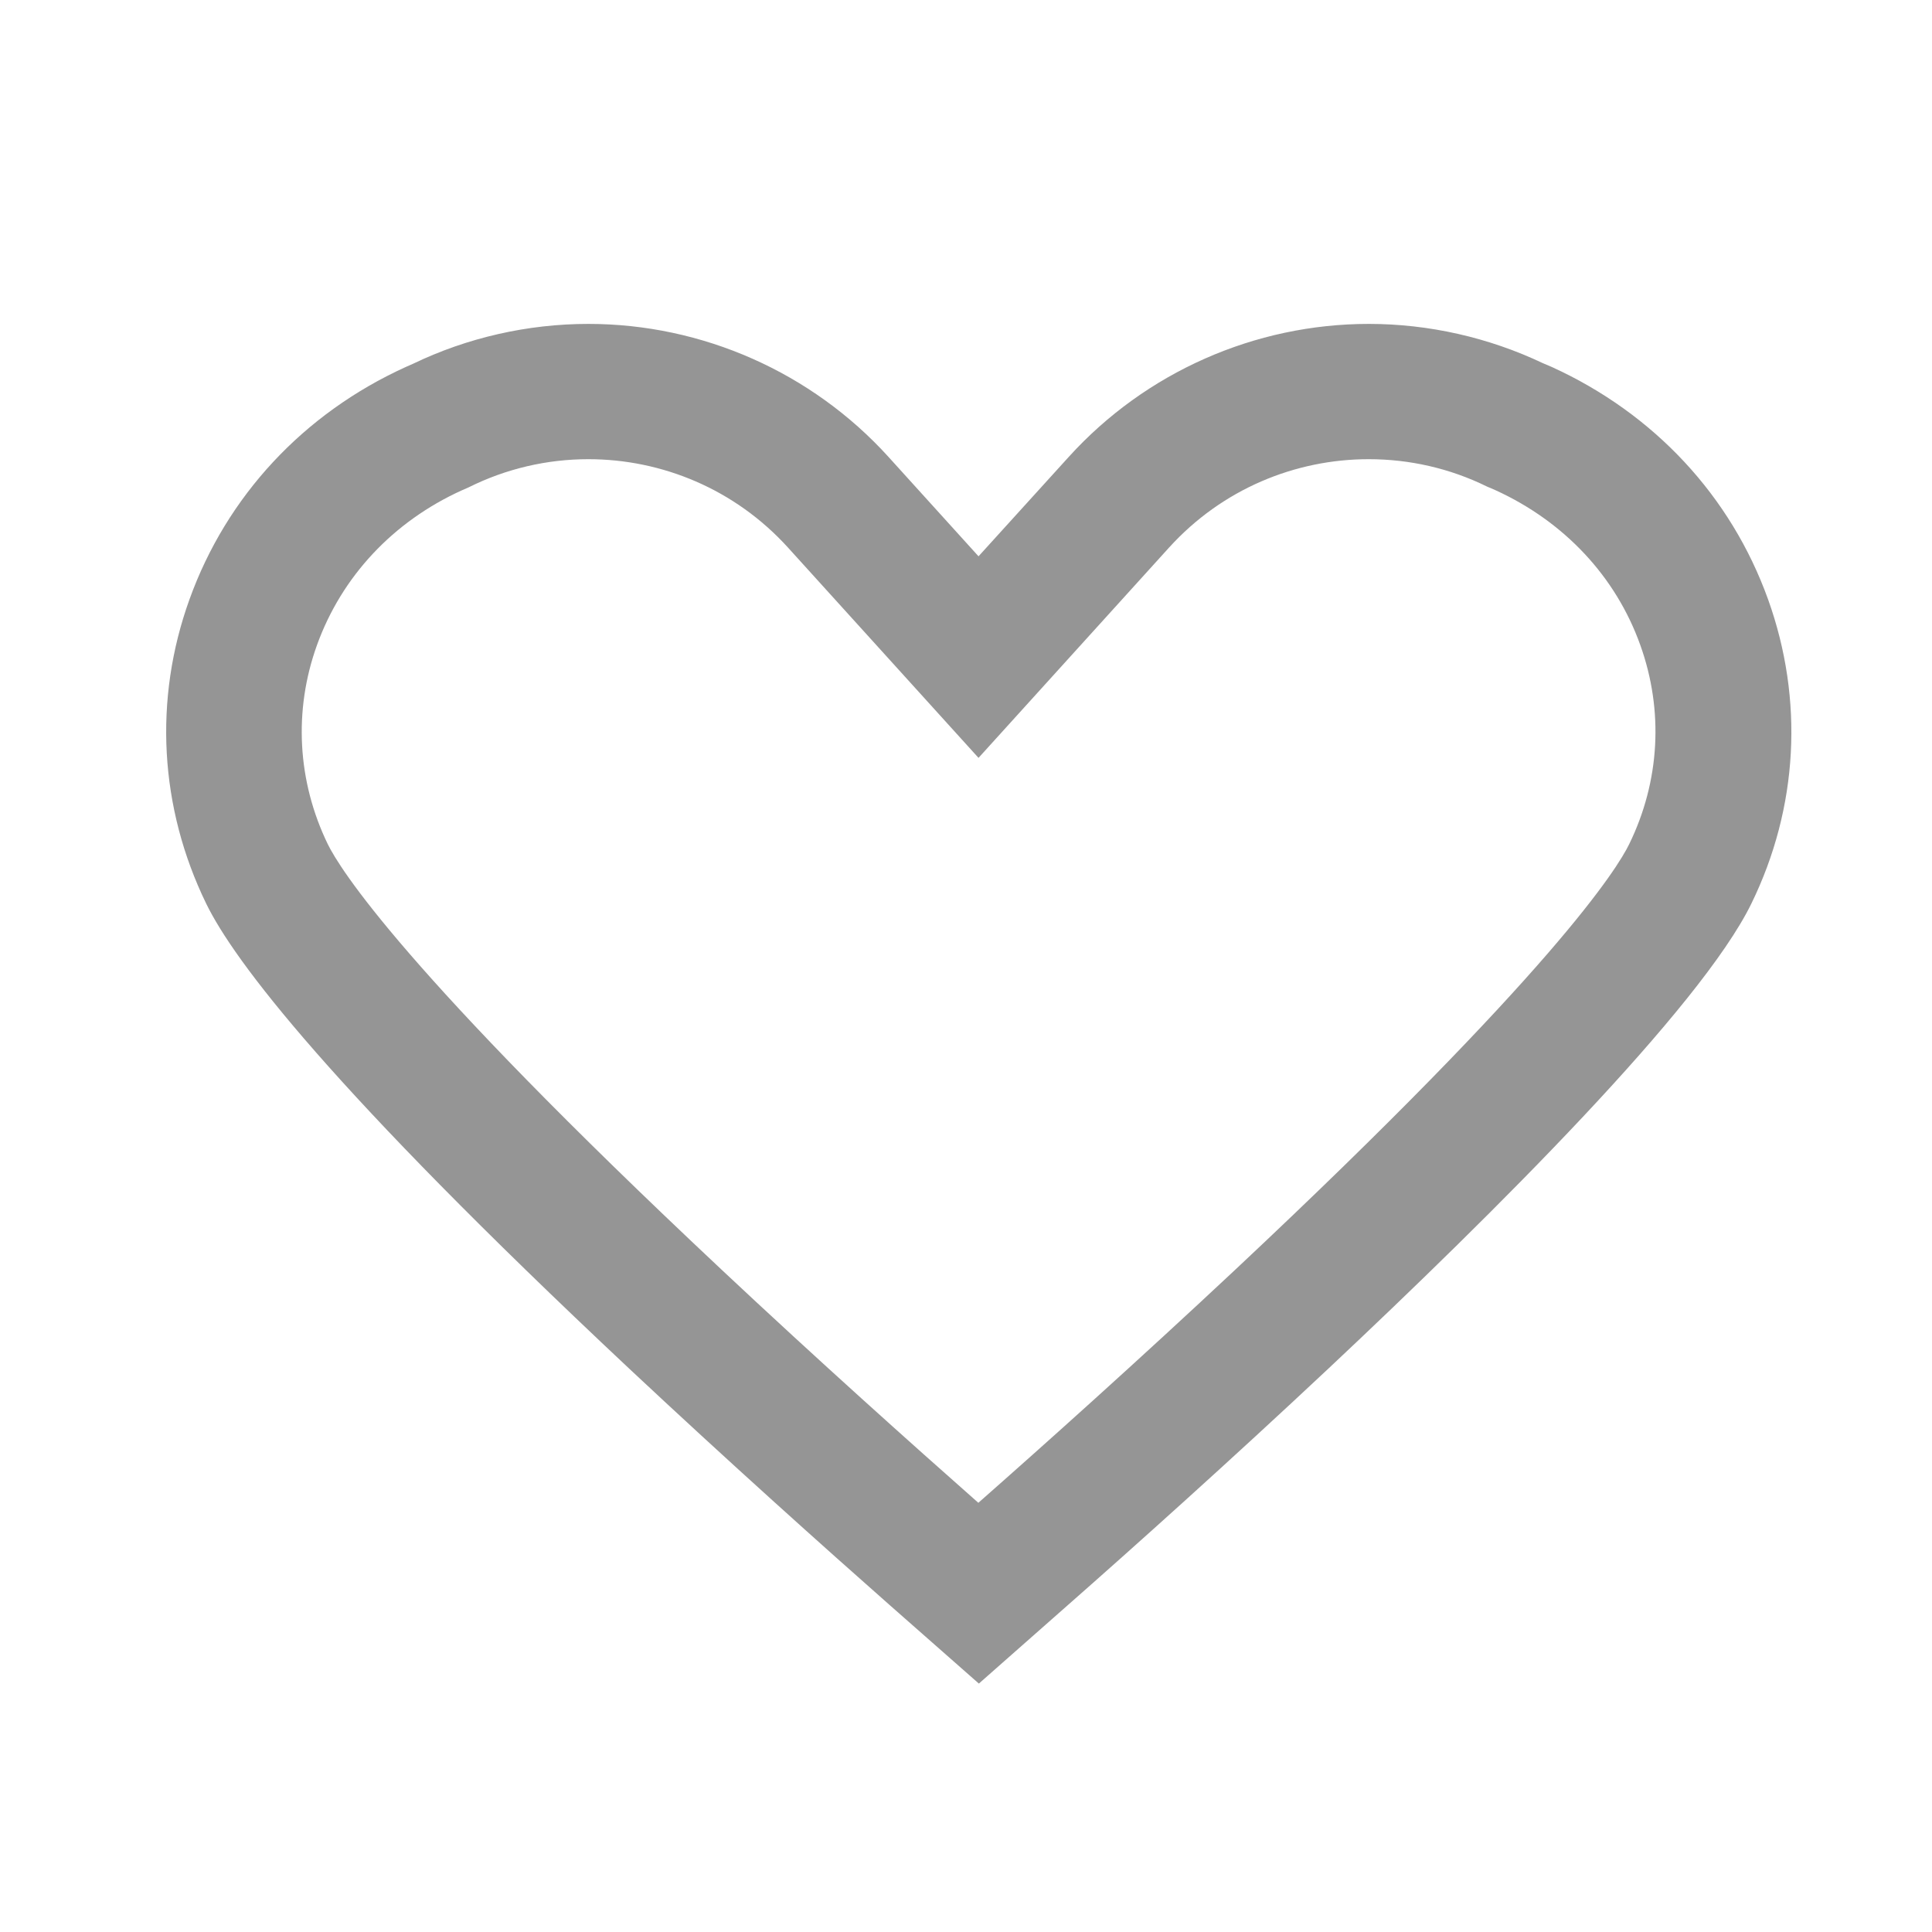 <?xml version="1.0" encoding="utf-8"?>
<!-- Generator: Adobe Illustrator 20.1.0, SVG Export Plug-In . SVG Version: 6.00 Build 0)  -->
<svg version="1.1" id="Capa_1" xmlns="http://www.w3.org/2000/svg" xmlns:xlink="http://www.w3.org/1999/xlink" x="0px" y="0px"
	 viewBox="0 0 1133.9 1133.9" style="enable-background:new 0 0 1133.9 1133.9;" xml:space="preserve">
<style type="text/css">
	.st0{fill:#959595;}
</style>
<path id="heart-open_1_" class="st0" d="M345.3,269.5c43.1,0,86,17.5,117.2,51.9l111.8,123.4l111.8-123.4
	c31.2-34.4,74.1-51.9,117.2-51.9c23.8,0,47.6,5.3,69.5,16.1c1.6,0.7,3.4,1.4,4.9,2.1c40.3,18.4,70.6,50.6,85,90.9
	c13.8,38.5,11.5,79.9-6.5,116.8c-6.9,14.2-44.1,74.3-230.8,249.4c-57.2,53.6-112.7,103.3-151.2,137.2
	c-38.4-33.9-94-83.6-151.1-137.2C236.5,569.7,199.4,509.7,192.4,495.5c-17.9-36.9-20.2-78.4-6.4-116.8c14.5-40.3,44.7-72.6,85-90.9
	c1.3-0.6,2.6-1.1,3.9-1.7C297.1,275,321.2,269.5,345.3,269.5 M345.3,190.1c-35.6,0-71.2,8.1-103.1,23.5c-1.4,0.6-2.8,1.2-4.1,1.8
	c-60,27.3-105.1,75.8-126.9,136.4C90,410.6,93.6,474,121,530.3c16.4,33.7,72.8,108.3,247.9,272.6c58.7,55,115.6,105.9,153,138.9
	l52.6,46.3l52.5-46.3c37.5-33,94.4-83.9,153-138.9c96.6-90.7,218.1-211.5,247.9-272.6c27.5-56.3,30.9-119.7,9.8-178.5
	c-21.8-60.6-66.8-109-126.9-136.4c-2.1-0.9-3.9-1.7-5.4-2.3c-31.6-15-66.8-23-102-23c-67,0-131.1,28.4-176.1,78l-53,58.4l-52.9-58.4
	C476.4,218.5,412.2,190.1,345.3,190.1L345.3,190.1z"/>
</svg>
